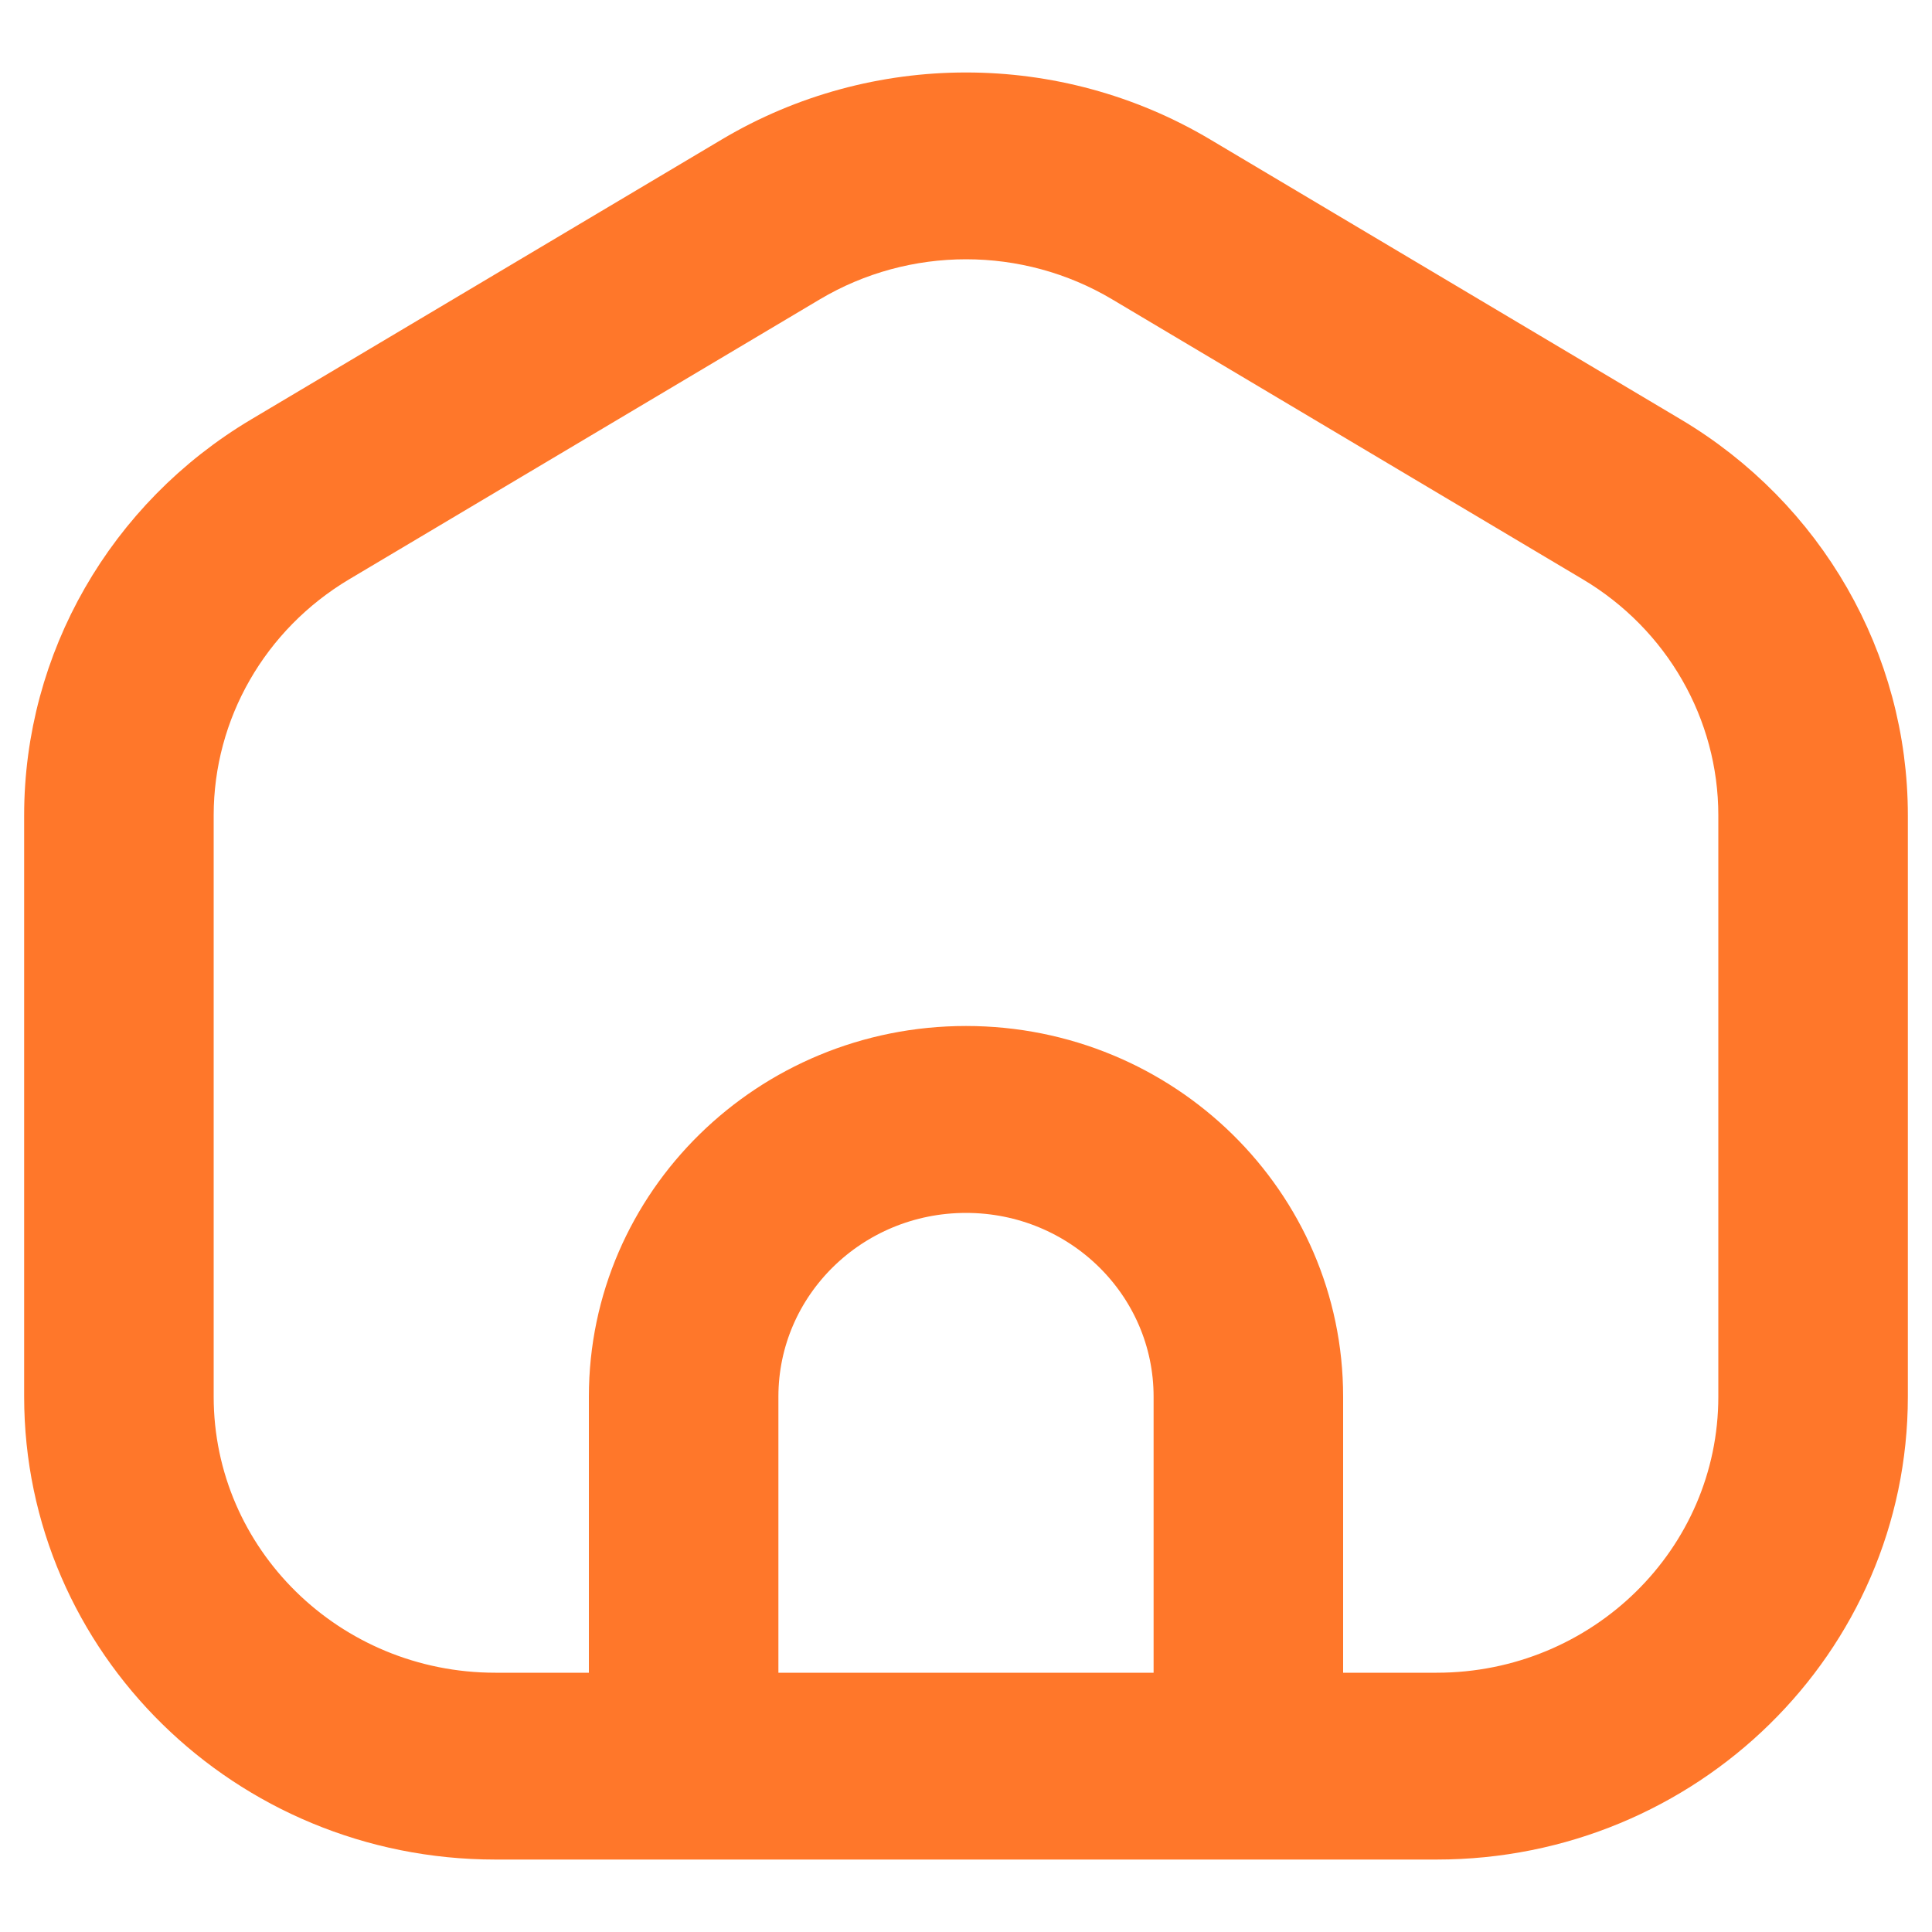 <svg width="20" height="20" viewBox="0 0 20 20" fill="none" xmlns="http://www.w3.org/2000/svg">
<path fill-rule="evenodd" clip-rule="evenodd" d="M8.359 2.884L3.487 5.782C2.54 6.346 1.962 7.353 1.962 8.44V14.458C1.962 16.174 3.379 17.566 5.128 17.566H6.346V14.458C6.346 12.477 7.982 10.871 10 10.871C12.018 10.871 13.654 12.477 13.654 14.458V17.566H14.872C16.621 17.566 18.038 16.174 18.038 14.458V8.44C18.038 7.353 17.46 6.346 16.513 5.782L11.641 2.884C10.633 2.284 9.368 2.284 8.359 2.884ZM12.192 17.566V14.458C12.192 13.269 11.211 12.306 10 12.306C8.789 12.306 7.808 13.269 7.808 14.458V17.566H12.192ZM7.601 1.658C9.076 0.781 10.924 0.781 12.399 1.658L17.271 4.556C18.655 5.379 19.5 6.852 19.5 8.44V14.458C19.5 16.966 17.428 19 14.872 19H5.128C2.572 19 0.5 16.966 0.5 14.458V8.44C0.5 6.852 1.345 5.379 2.729 4.556L7.601 1.658Z" fill="#FF772A"/>
<path d="M16.513 5.782C17.46 6.346 18.038 7.353 18.038 8.44V14.458C18.038 16.174 16.621 17.566 14.872 17.566H13.654V14.458C13.654 12.477 12.018 10.871 10 10.871C7.982 10.871 6.346 12.477 6.346 14.458V17.566H5.128C3.379 17.566 1.962 16.174 1.962 14.458V8.44C1.962 7.353 2.54 6.346 3.487 5.782L8.359 2.884C9.368 2.284 10.633 2.284 11.641 2.884L16.513 5.782ZM16.513 5.782L16.892 5.169M12.192 14.458V17.566H7.808V14.458C7.808 13.269 8.789 12.306 10 12.306C11.211 12.306 12.192 13.269 12.192 14.458ZM12.399 1.658C10.924 0.781 9.076 0.781 7.601 1.658L2.729 4.556C1.345 5.379 0.5 6.852 0.5 8.44V14.458C0.5 16.966 2.572 19 5.128 19H14.872C17.428 19 19.5 16.966 19.5 14.458V8.44C19.5 6.852 18.655 5.379 17.271 4.556L12.399 1.658Z" stroke="#FF772A" stroke-width="0.5" stroke-linecap="round" stroke-linejoin="round"/>
</svg>
